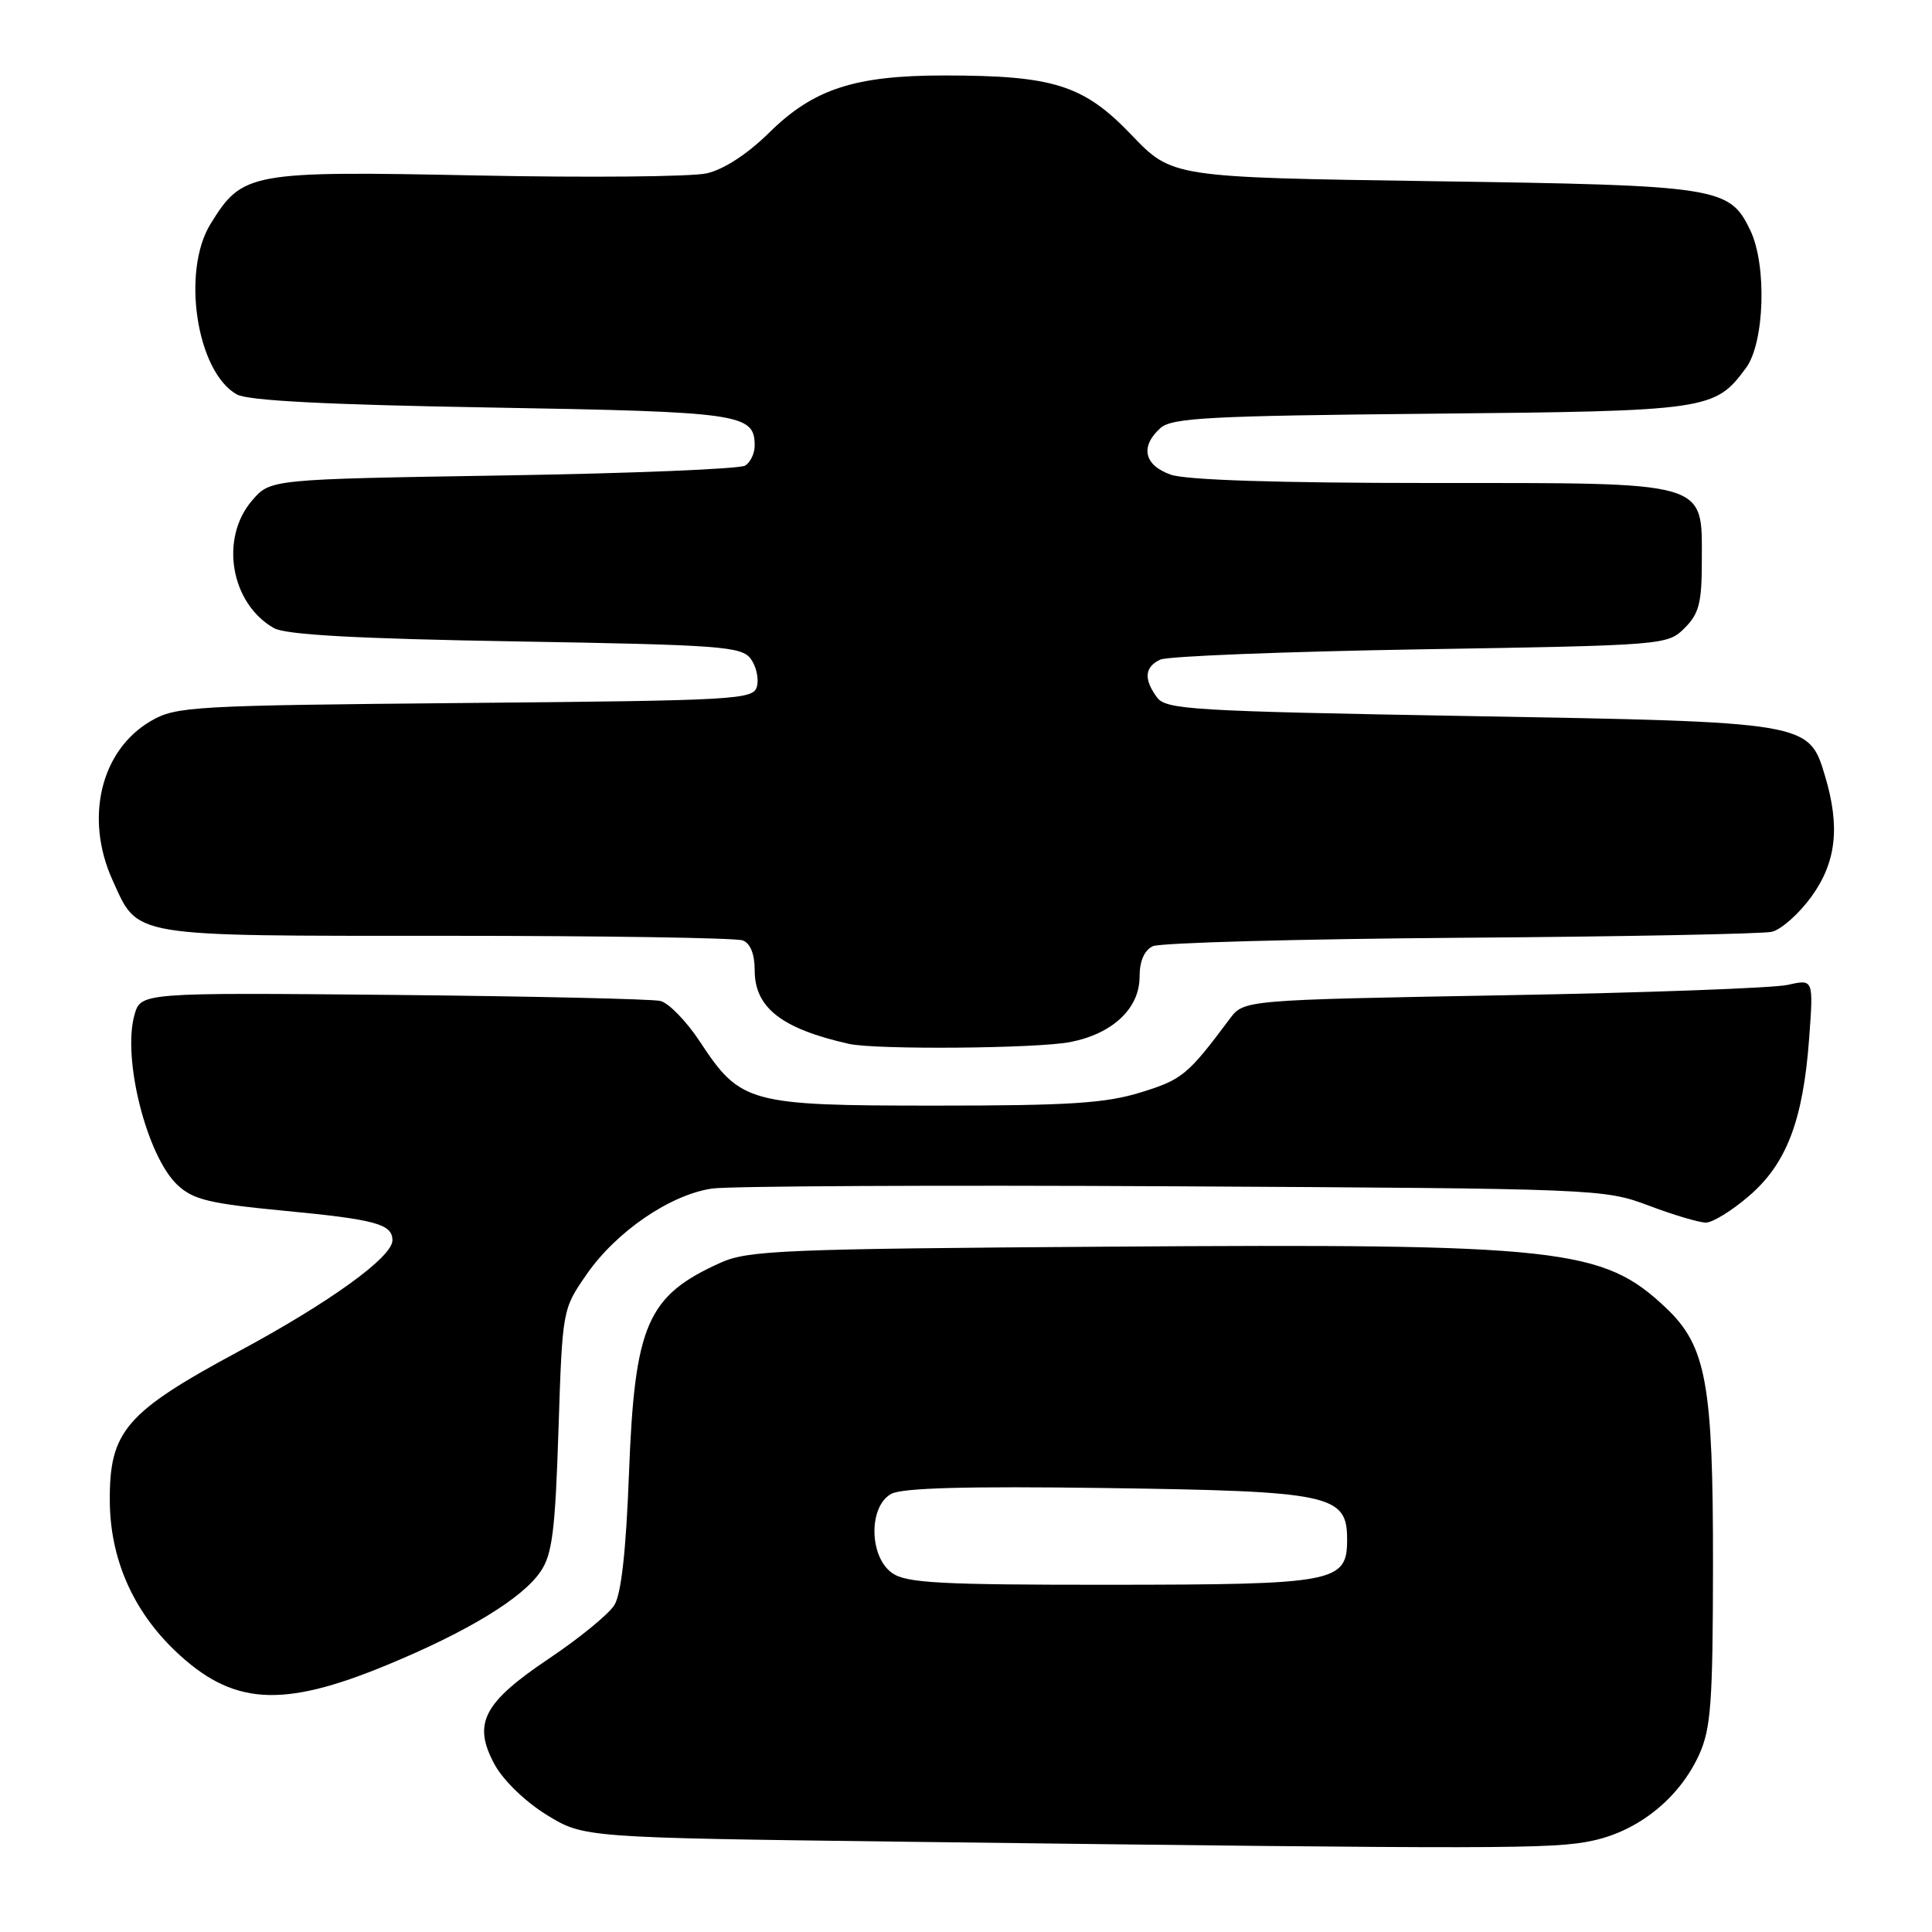<?xml version="1.0" encoding="UTF-8" standalone="no"?>
<!DOCTYPE svg PUBLIC "-//W3C//DTD SVG 1.1//EN" "http://www.w3.org/Graphics/SVG/1.1/DTD/svg11.dtd" >
<svg xmlns="http://www.w3.org/2000/svg" xmlns:xlink="http://www.w3.org/1999/xlink" version="1.1" viewBox="0 0 256 256">
 <g >
 <path fill="currentColor"
d=" M 211.03 243.90 C 217.15 242.59 222.53 238.24 225.14 232.51 C 226.71 229.04 226.96 225.65 226.98 207.43 C 227.00 183.35 226.10 178.39 220.78 173.33 C 212.38 165.37 206.99 164.77 146.80 165.19 C 103.92 165.48 99.13 165.68 95.51 167.30 C 85.73 171.70 84.09 175.48 83.34 195.32 C 82.95 205.52 82.32 211.22 81.40 212.69 C 80.65 213.89 76.77 217.07 72.77 219.75 C 64.01 225.63 62.60 228.37 65.53 233.79 C 66.67 235.89 69.58 238.72 72.42 240.47 C 77.34 243.50 77.34 243.50 119.92 244.04 C 199.17 245.03 205.80 245.02 211.03 243.90 Z  M 51.35 220.59 C 61.99 216.19 69.26 211.76 71.64 208.22 C 73.18 205.96 73.57 202.81 74.00 189.50 C 74.52 173.50 74.52 173.50 77.73 168.86 C 81.66 163.18 88.81 158.30 94.35 157.49 C 96.63 157.16 124.15 157.02 155.50 157.19 C 211.80 157.50 212.57 157.53 218.47 159.75 C 221.75 160.99 225.15 162.00 226.04 162.00 C 226.92 162.00 229.48 160.43 231.72 158.50 C 236.72 154.23 238.92 148.47 239.72 137.61 C 240.30 129.73 240.30 129.73 236.90 130.50 C 235.03 130.92 218.05 131.55 199.16 131.88 C 164.82 132.50 164.82 132.50 162.95 135.00 C 157.40 142.43 156.66 143.05 151.18 144.74 C 146.51 146.19 141.69 146.50 124.00 146.50 C 99.20 146.50 98.13 146.21 92.74 138.02 C 90.96 135.32 88.60 132.89 87.50 132.63 C 86.40 132.37 70.46 132.01 52.07 131.83 C 18.64 131.52 18.64 131.52 17.81 134.51 C 16.19 140.29 19.47 153.22 23.51 157.01 C 25.60 158.97 27.73 159.48 37.73 160.44 C 49.78 161.59 52.00 162.20 52.00 164.35 C 52.00 166.57 43.71 172.56 31.62 179.07 C 16.63 187.14 14.48 189.65 14.55 198.93 C 14.60 206.51 17.59 213.36 23.16 218.70 C 30.77 225.98 37.28 226.42 51.35 220.59 Z  M 141.80 138.08 C 147.42 136.99 151.00 133.63 151.00 129.43 C 151.00 127.35 151.62 125.92 152.75 125.38 C 153.71 124.92 172.05 124.42 193.50 124.26 C 214.95 124.11 233.52 123.75 234.76 123.47 C 236.00 123.19 238.36 121.10 240.01 118.83 C 243.32 114.25 243.85 109.58 241.82 102.80 C 239.68 95.67 239.71 95.67 194.55 94.88 C 157.89 94.23 154.49 94.03 153.30 92.40 C 151.52 89.97 151.67 88.37 153.75 87.40 C 154.71 86.95 170.23 86.34 188.22 86.04 C 220.60 85.51 220.97 85.48 223.22 83.22 C 225.13 81.32 225.50 79.88 225.50 74.38 C 225.50 63.62 226.83 64.00 189.54 64.00 C 169.44 64.00 157.18 63.61 155.15 62.90 C 151.60 61.66 151.04 59.18 153.75 56.73 C 155.26 55.36 160.19 55.10 189.50 54.82 C 226.41 54.47 227.21 54.36 231.35 48.76 C 233.82 45.42 234.14 35.12 231.92 30.51 C 229.16 24.77 227.80 24.56 189.90 24.01 C 155.30 23.50 155.30 23.50 149.90 17.85 C 143.59 11.26 139.62 10.00 125.11 10.00 C 113.28 10.00 107.81 11.78 101.97 17.53 C 99.04 20.42 95.92 22.45 93.64 22.97 C 91.64 23.42 77.95 23.55 63.23 23.25 C 33.09 22.64 32.13 22.82 27.91 29.65 C 24.01 35.95 26.05 49.26 31.37 52.26 C 32.84 53.09 43.28 53.63 65.12 54.00 C 98.24 54.57 100.00 54.82 100.00 59.06 C 100.00 60.06 99.44 61.25 98.75 61.69 C 98.06 62.14 83.62 62.73 66.66 63.00 C 35.82 63.50 35.82 63.50 33.41 66.31 C 29.08 71.34 30.56 79.97 36.30 83.23 C 37.86 84.11 47.19 84.63 68.33 84.99 C 95.54 85.45 98.28 85.66 99.48 87.30 C 100.20 88.28 100.57 89.93 100.30 90.95 C 99.84 92.71 97.83 92.82 61.66 93.15 C 25.45 93.48 23.32 93.60 20.00 95.53 C 13.35 99.40 11.18 108.39 14.91 116.62 C 18.38 124.26 16.84 124.00 59.14 124.00 C 79.87 124.00 97.55 124.27 98.42 124.61 C 99.43 124.99 100.00 126.43 100.00 128.57 C 100.00 133.53 103.57 136.31 112.50 138.32 C 116.04 139.11 137.36 138.94 141.80 138.08 Z  M 118.22 208.44 C 115.14 206.28 115.07 199.57 118.11 197.94 C 119.58 197.15 128.19 196.92 146.36 197.17 C 176.39 197.59 178.50 198.03 178.50 203.98 C 178.50 209.69 177.02 209.97 146.97 209.99 C 124.56 210.00 120.10 209.76 118.22 208.44 Z "/>
</g>
</svg>